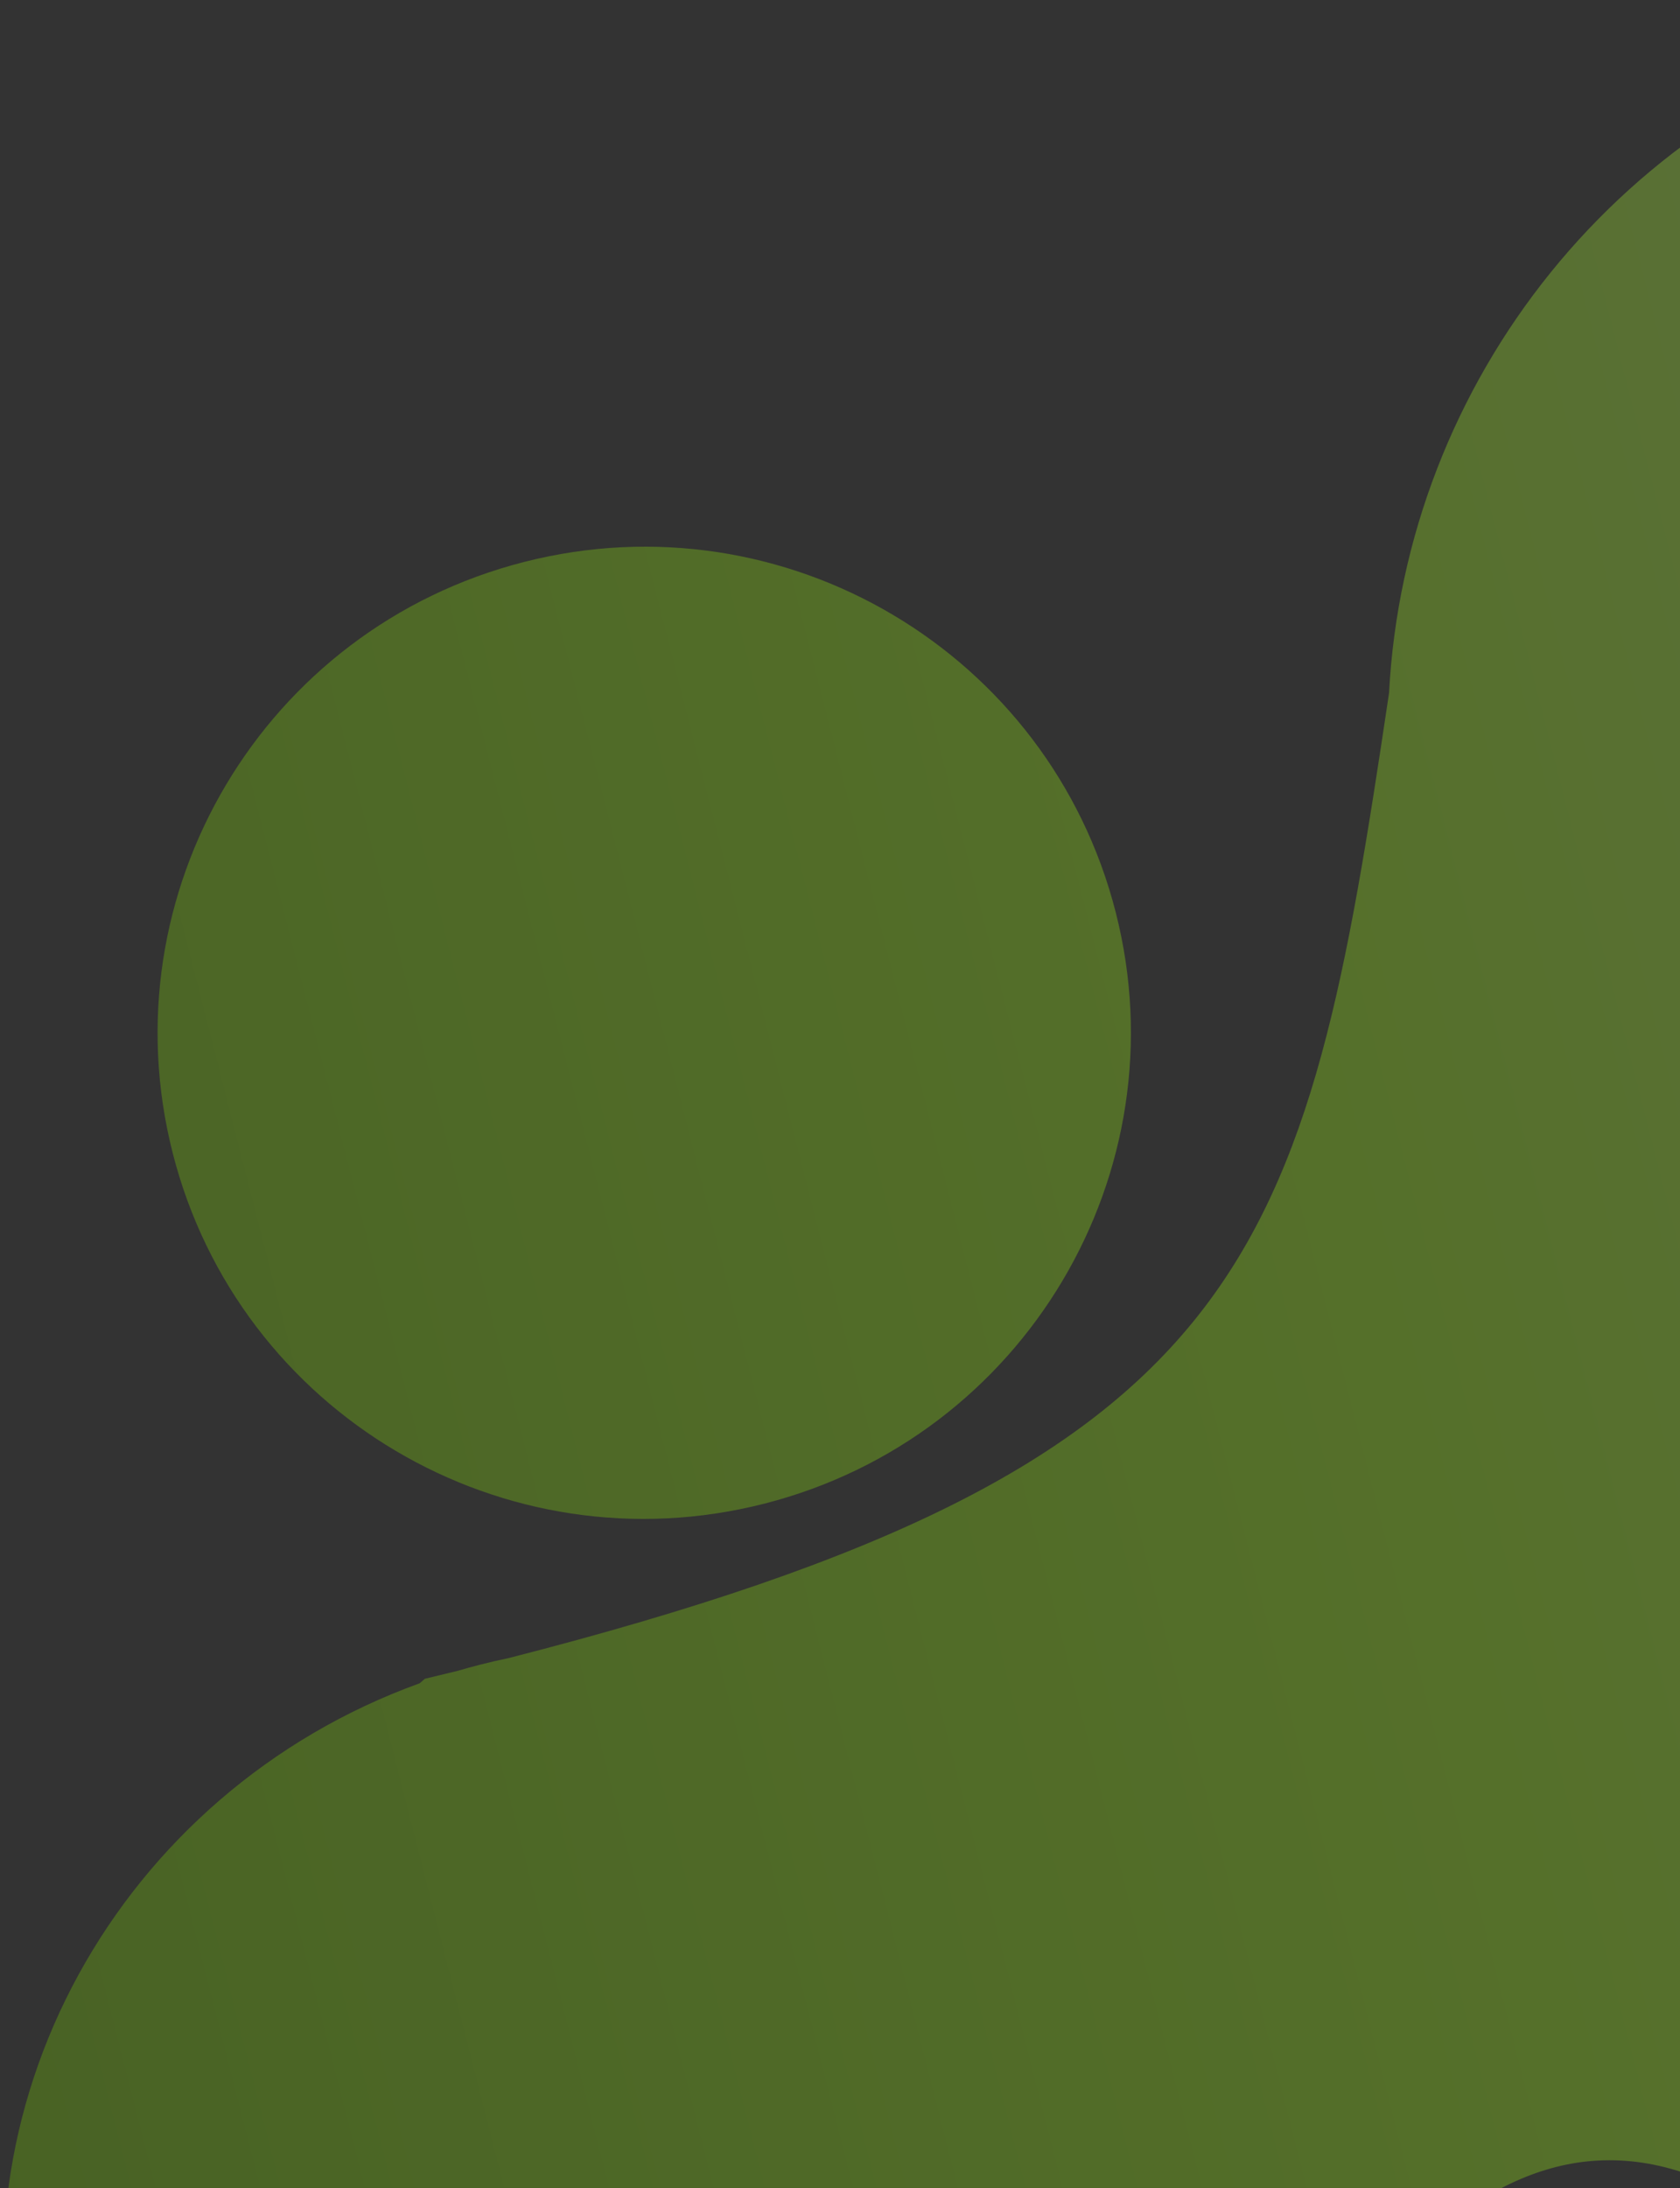 <svg width="441" height="574" viewBox="0 0 441 574" fill="none" xmlns="http://www.w3.org/2000/svg">
<rect x="0" y="0" width="441" height="574" fill="#333333" stroke="none"/>
<g opacity="0.3">
<path d="M700.361 317.259C740.282 271.468 757.783 207.536 741.657 144.299C715.562 41.961 611.283 -19.804 508.744 6.343C425.415 27.592 368.878 100.36 364.625 181.803C342.554 329.847 330.261 384.62 133.626 434.959C131.112 435.481 128.598 436.062 126.084 436.703C124.071 437.216 122.075 437.763 120.099 438.344C117.275 439.035 114.417 439.726 111.521 440.416C111.062 440.807 110.609 441.2 110.163 441.595C31.278 470.108 -14.906 552.803 5.743 633.78C27.745 720.065 117.296 771.726 205.761 749.167C240.088 740.414 269.207 721.773 290.706 697.194C300.166 686.378 308.151 674.413 314.455 661.634C314.455 661.634 318.35 656.186 320.296 653.456C322.788 649.96 325.28 646.464 327.777 642.991C374.505 578.003 422.933 521.008 505.586 620.632C533.022 661.905 584.533 683.392 635.362 670.431C699.662 654.035 738.522 588.72 722.158 524.546C715.161 497.109 699.203 474.322 678.2 458.506L678.3 458.411C677.808 458.104 677.319 457.798 676.835 457.493C673.141 454.793 669.297 452.305 665.323 450.042C600.992 406.983 616.772 390.058 663.056 350.206C676.665 341.041 688.91 330.238 699.581 318.149C699.88 317.874 700.18 317.598 700.48 317.32L700.361 317.259Z" fill="url(#paint0_linear_543_10394)"/>
<path d="M292.89 239.385C310.287 307.61 268.974 377.049 200.615 394.48C132.256 411.912 62.736 370.735 45.339 302.51C27.942 234.285 69.255 164.846 137.614 147.415C205.973 129.984 275.493 171.16 292.89 239.385Z" fill="url(#paint1_linear_543_10394)"/>
</g>
<defs>
<linearGradient id="paint0_linear_543_10394" x1="-30.407" y1="492.013" x2="777.773" y2="285.929" gradientUnits="userSpaceOnUse">
<stop stop-color="#79D000"/>
<stop offset="0.5" stop-color="#A5FF14"/>
<stop offset="1" stop-color="#CCFF79"/>
</linearGradient>
<linearGradient id="paint1_linear_543_10394" x1="-30.407" y1="492.013" x2="777.773" y2="285.929" gradientUnits="userSpaceOnUse">
<stop stop-color="#79D000"/>
<stop offset="0.5" stop-color="#A5FF14"/>
<stop offset="1" stop-color="#CCFF79"/>
</linearGradient>
</defs>
</svg>
